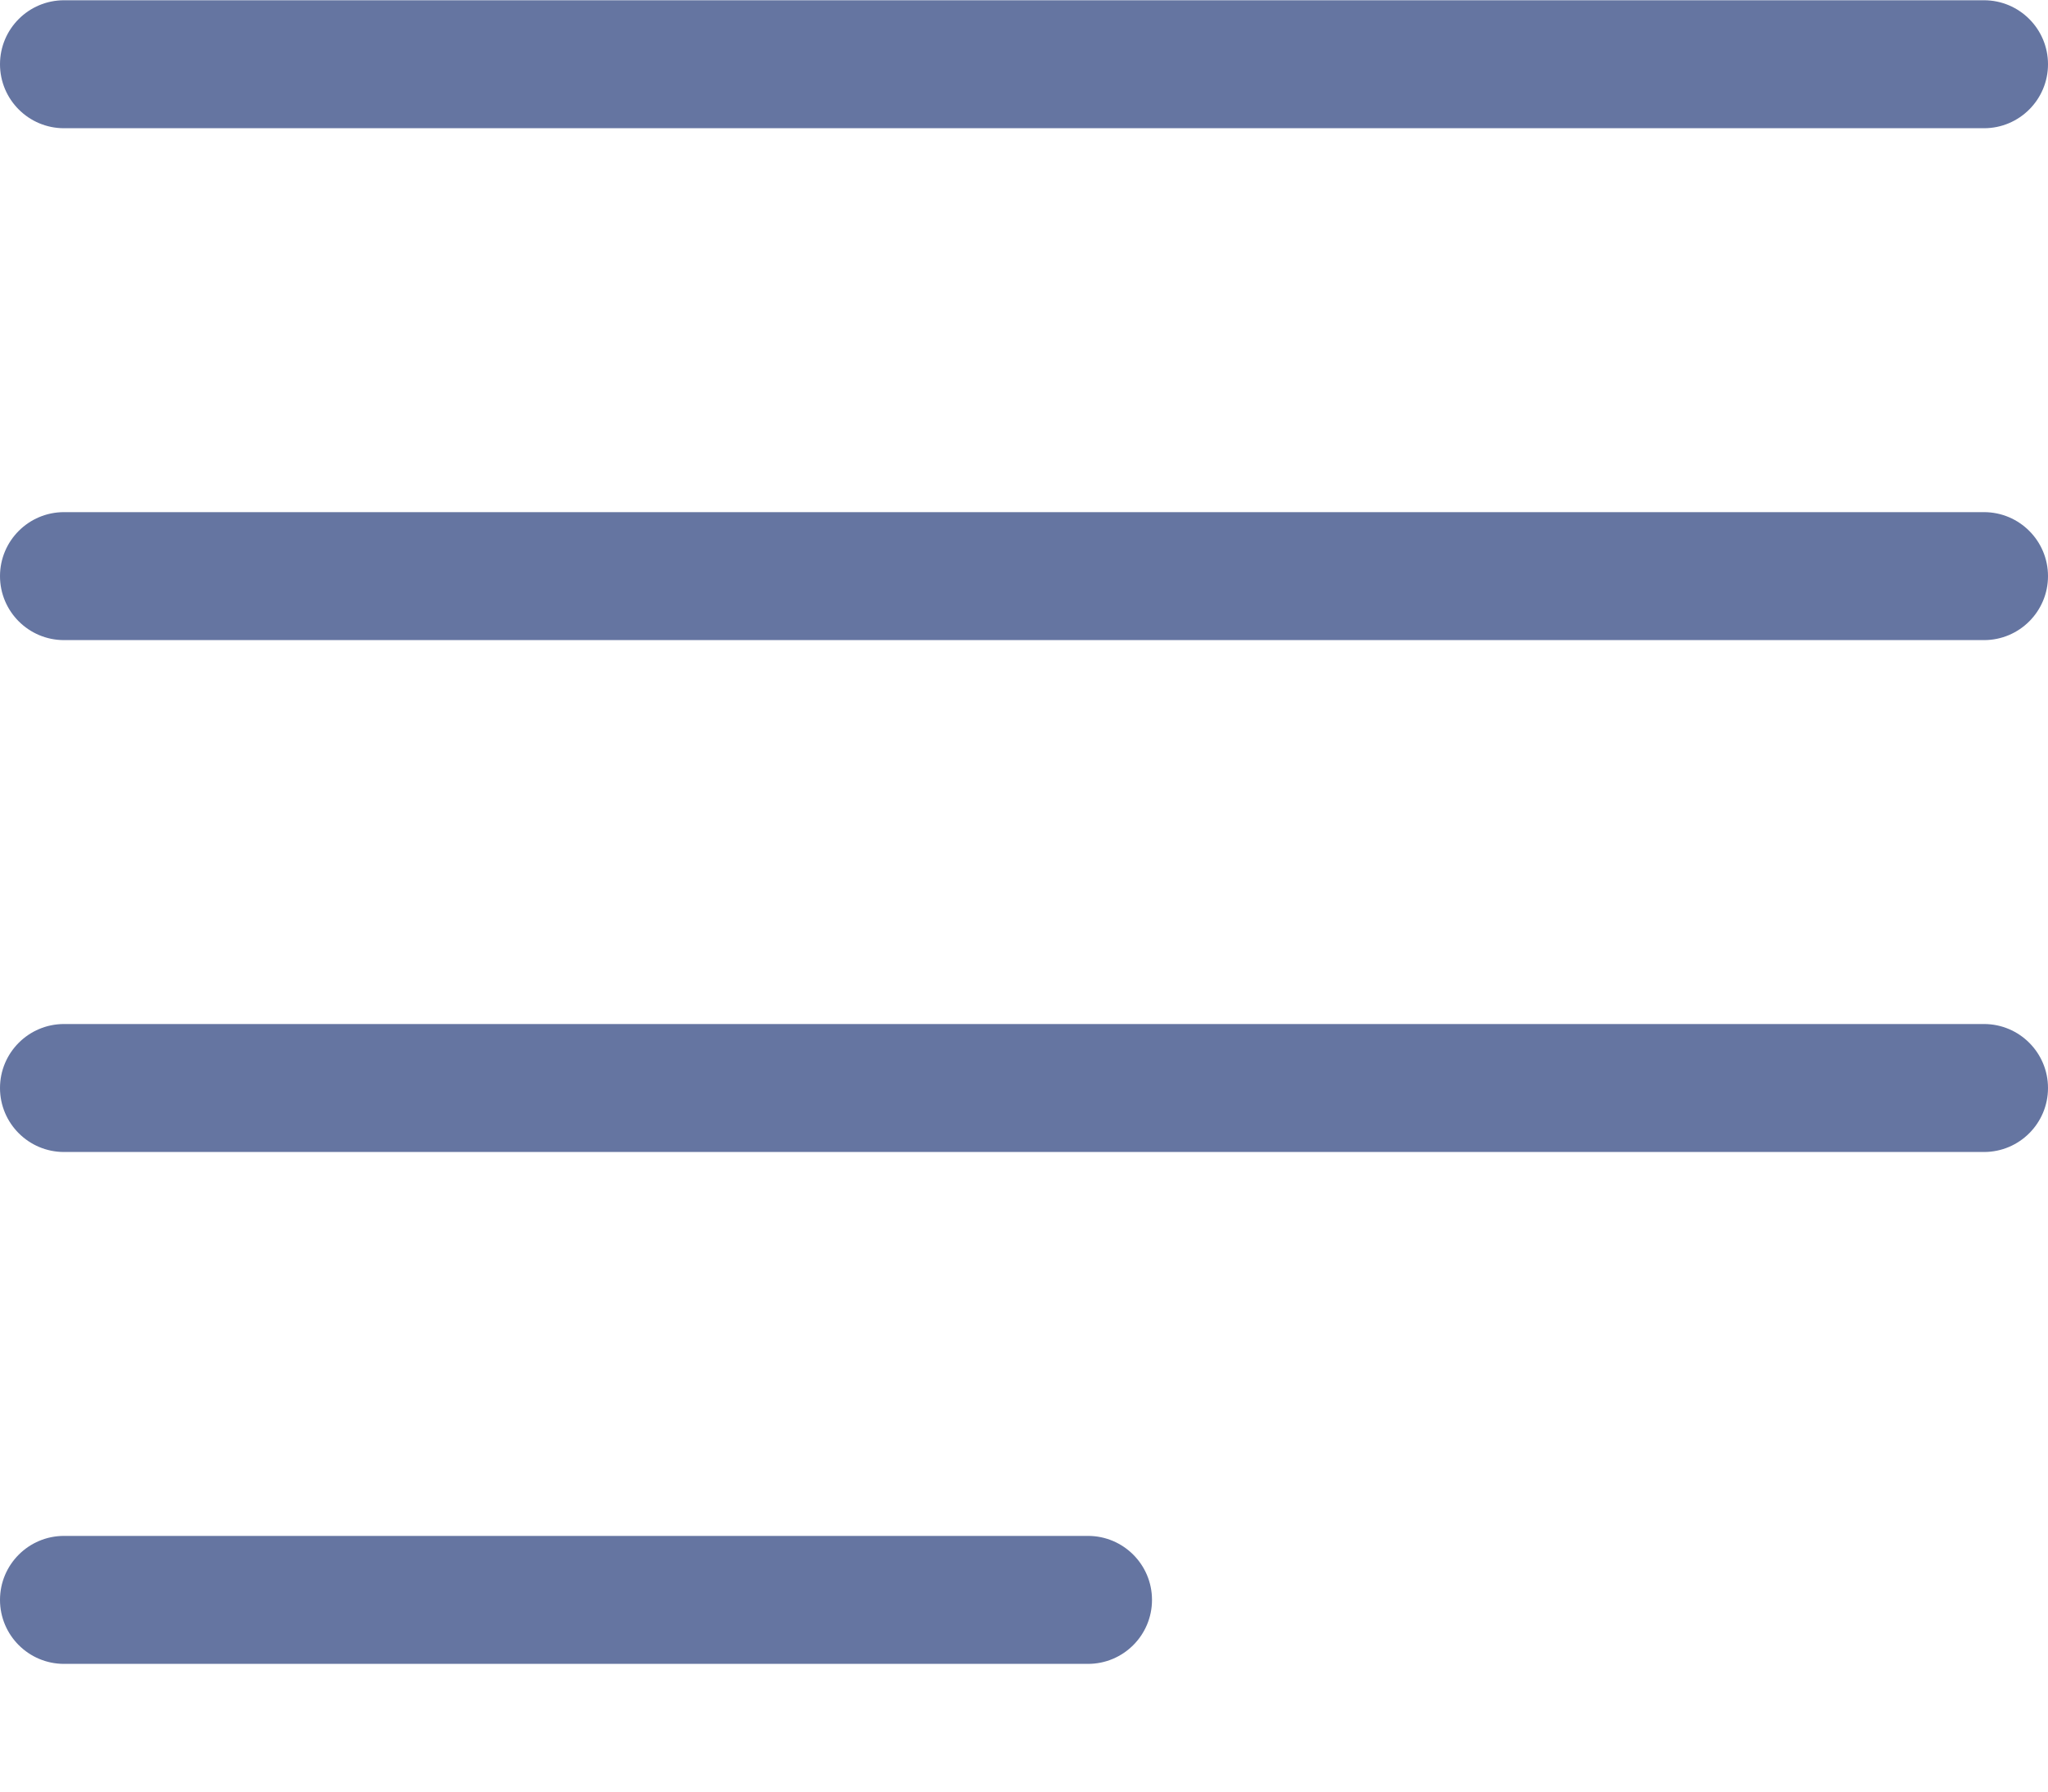 <svg width="16" height="14" viewBox="0 0 16 14" fill="none" xmlns="http://www.w3.org/2000/svg">
<path fill-rule="evenodd" clip-rule="evenodd" d="M0.5 0.002C0.224 0.002 0 0.226 0 0.502C0 0.778 0.224 1.002 0.5 1.002H15.5C15.776 1.002 16 0.778 16 0.502C16 0.226 15.776 0.002 15.5 0.002H0.5ZM0.5 4.002C0.224 4.002 0 4.226 0 4.502C0 4.778 0.224 5.002 0.5 5.002H15.5C15.776 5.002 16 4.778 16 4.502C16 4.226 15.776 4.002 15.5 4.002H0.5ZM0 8.502C0 8.226 0.224 8.002 0.5 8.002H15.5C15.776 8.002 16 8.226 16 8.502C16 8.778 15.776 9.002 15.5 9.002H0.5C0.224 9.002 0 8.778 0 8.502ZM0.5 12.002C0.224 12.002 0 12.226 0 12.502C0 12.778 0.224 13.002 0.5 13.002H8.5C8.776 13.002 9 12.778 9 12.502C9 12.226 8.776 12.002 8.5 12.002H0.5Z" fill="#6575A1"/>
</svg>
